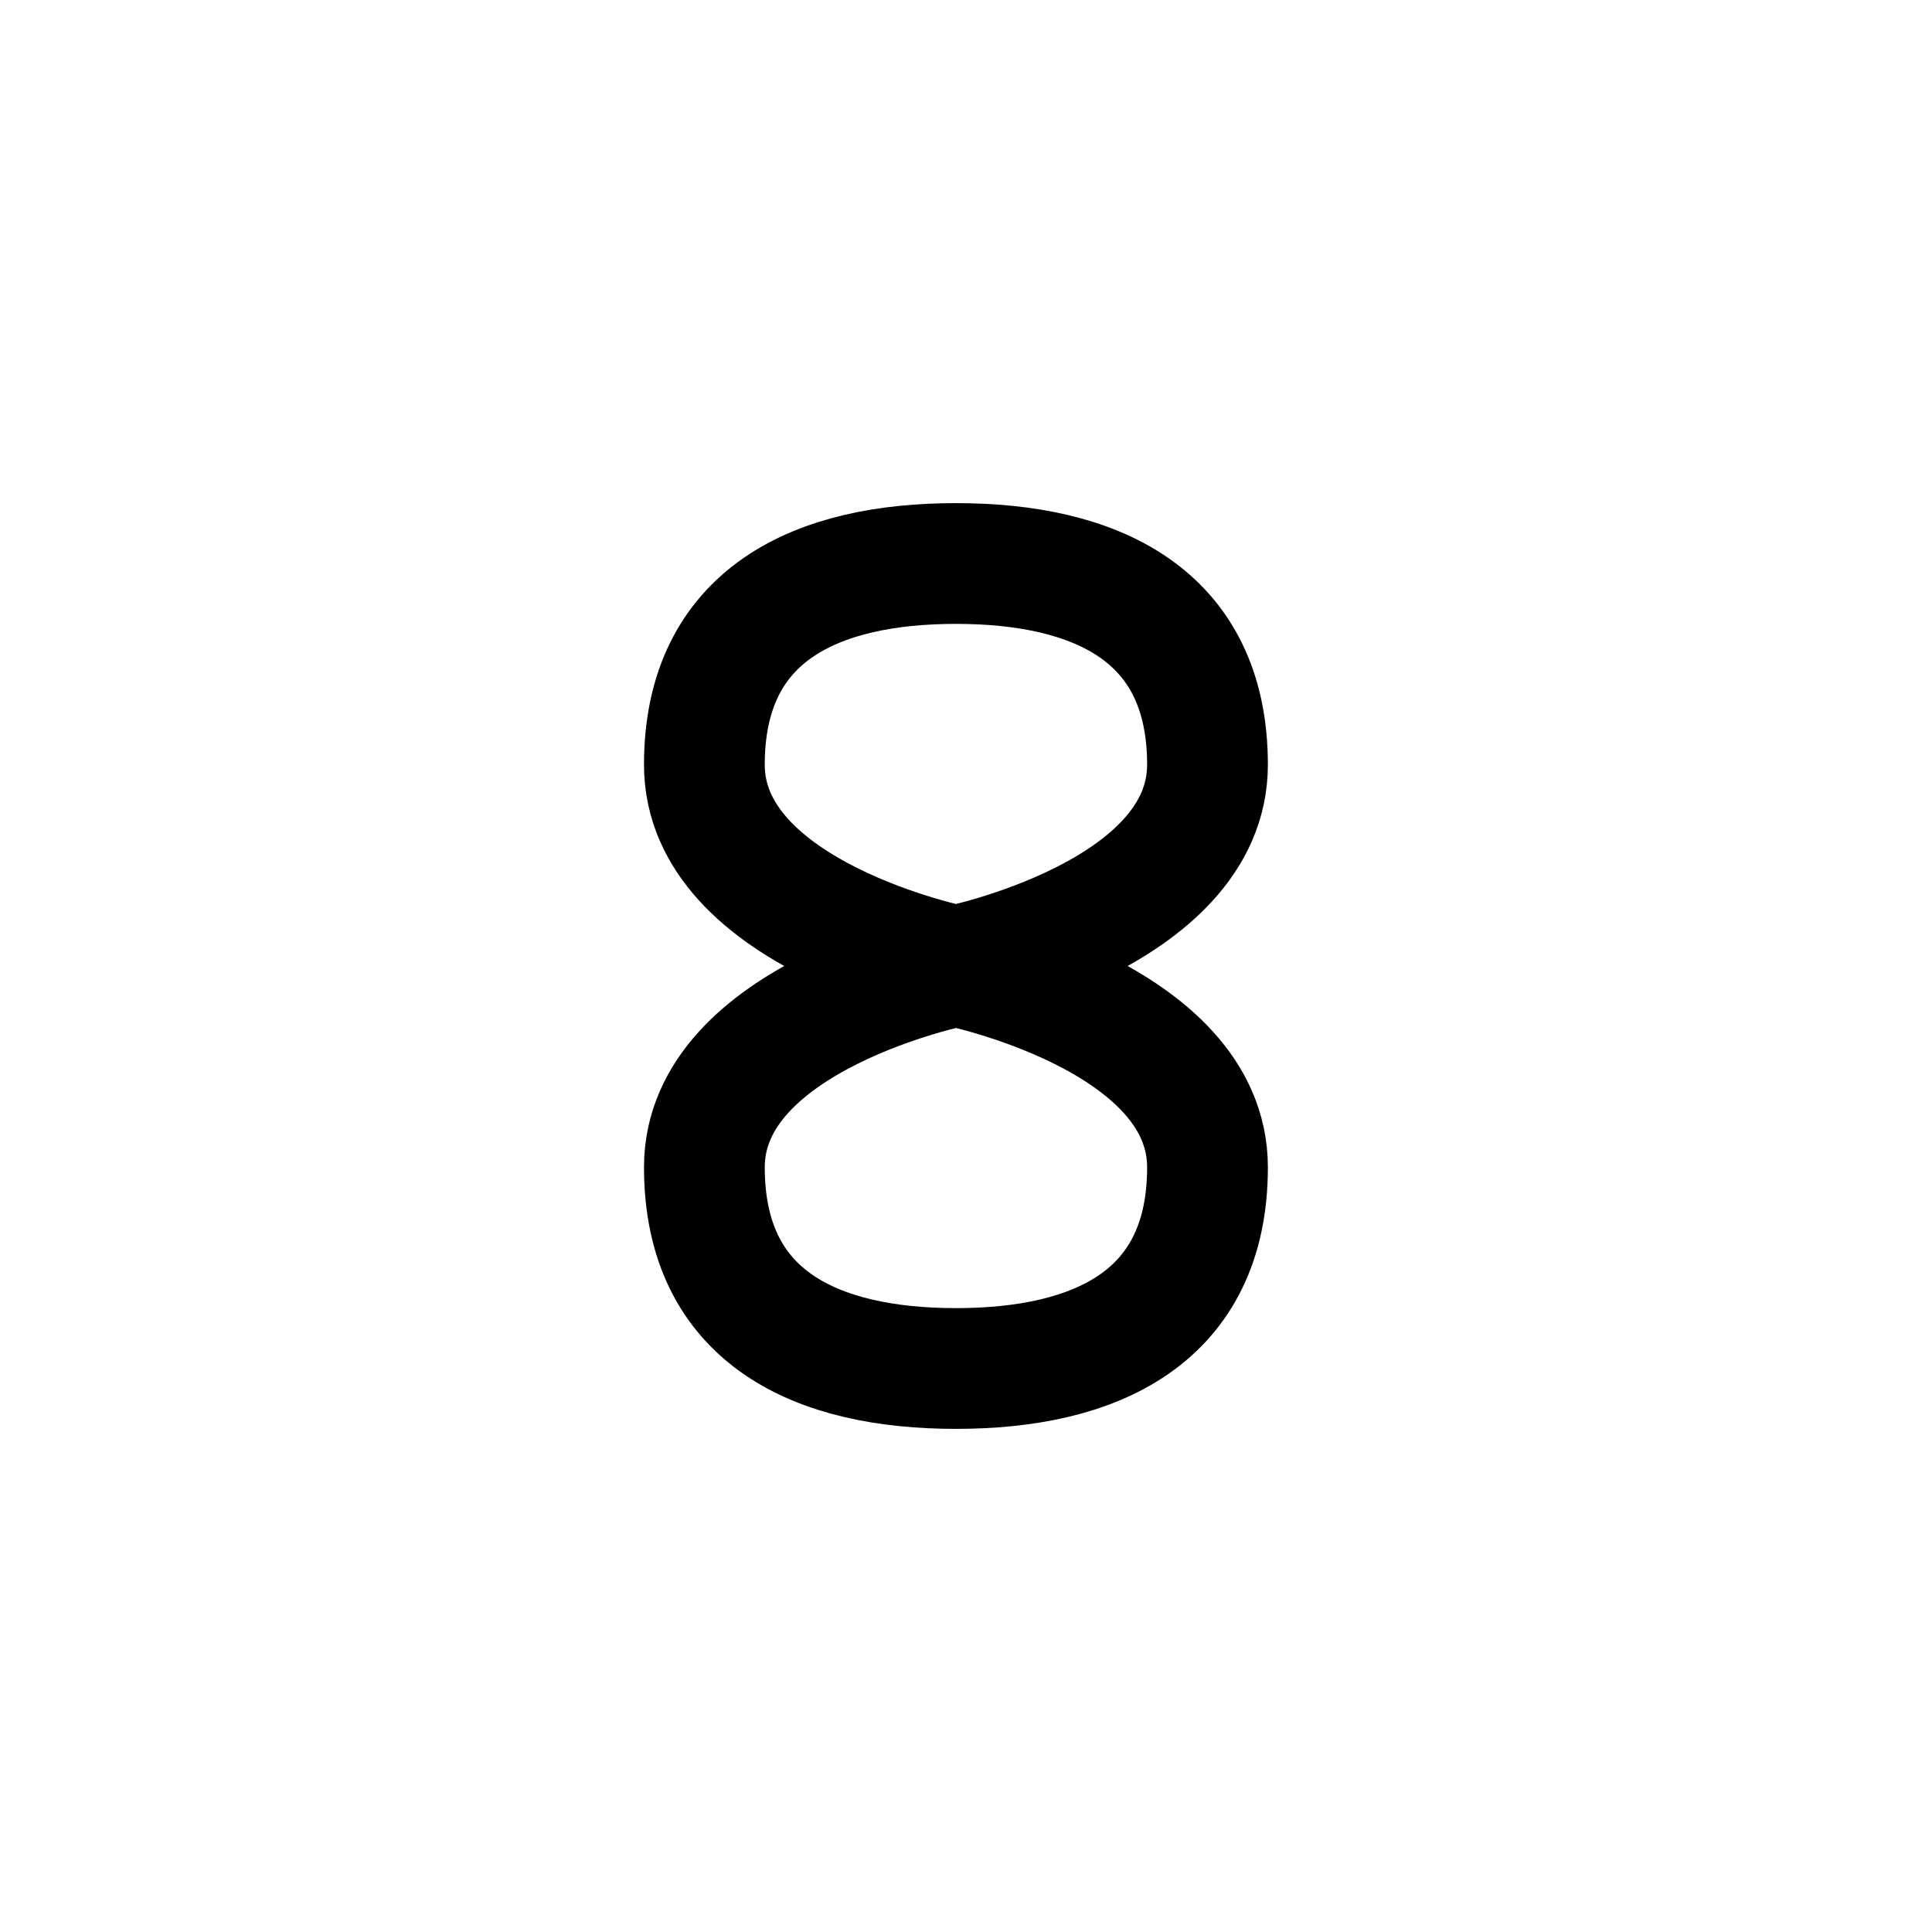 <svg xmlns="http://www.w3.org/2000/svg" width="24" height="24" fill="none" viewBox="0 0 24 24" stroke-width="1.5" stroke-linecap="round" stroke-linejoin="round" stroke="currentColor"><path d="M11.875 12S15 12.625 15 14.5 13.6 17 11.875 17s-3.125-.625-3.125-2.5 3.125-2.5 3.125-2.5m0 0S15 11.375 15 9.5 13.6 7 11.875 7 8.75 7.625 8.75 9.5s3.125 2.5 3.125 2.5"/></svg>